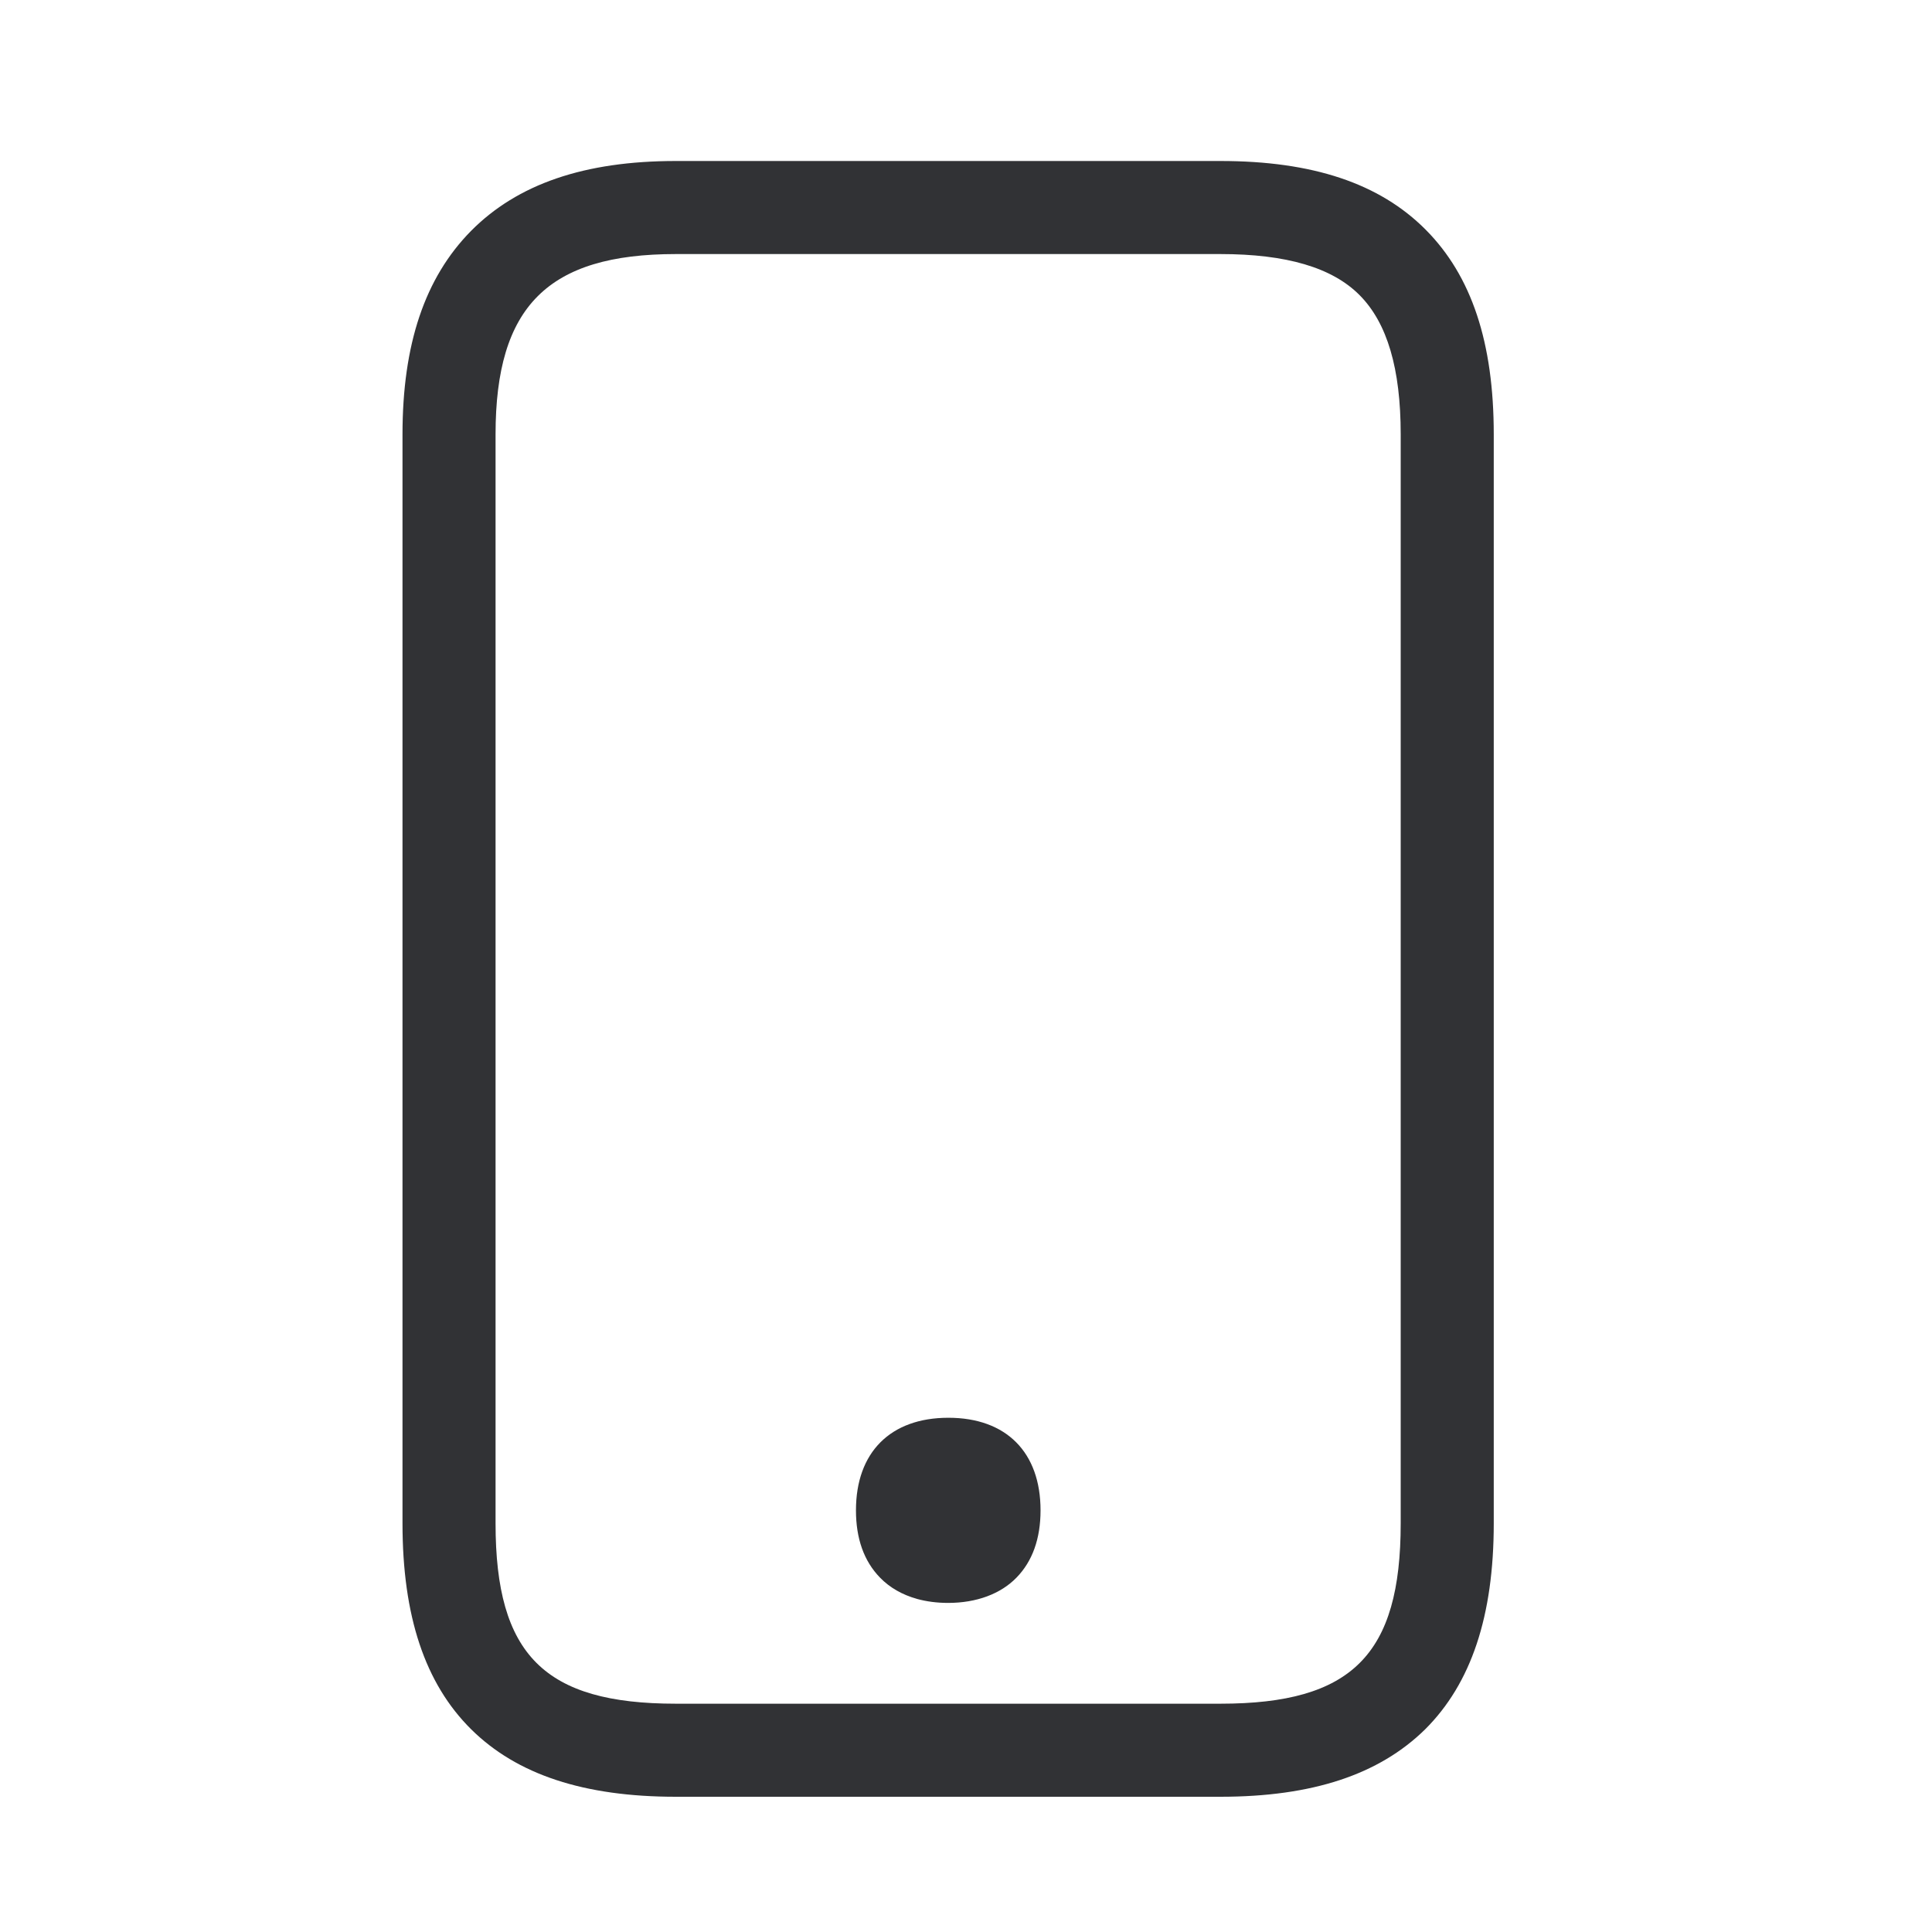<svg width="24" height="24" fill="none" xmlns="http://www.w3.org/2000/svg"><path d="M11.39 19.862c.12.033.25.05.388.05.353 0 .653-.112.85-.315.197-.202.298-.483.298-.835 0-.72-.425-1.15-1.145-1.15s-1.148.43-1.148 1.15c0 .35.099.63.298.835.121.125.277.214.46.265Z" fill="#313235"/><path d="M8.396 22.32c-1.141 0-1.974-.275-2.543-.838-.575-.57-.853-1.408-.853-2.558V5.396c0-1.121.278-1.945.85-2.526C6.428 2.286 7.26 2 8.396 2h6.764c1.145 0 1.977.277 2.55.853.572.575.846 1.404.846 2.543v13.528c0 1.15-.28 1.988-.852 2.558-.573.563-1.402.838-2.544.838H8.396Zm0-19.164c-1.59 0-2.24.65-2.24 2.24v13.528c0 1.633.607 2.24 2.24 2.24h6.764c1.633 0 2.24-.607 2.24-2.24V5.396c0-.818-.168-1.384-.509-1.728-.34-.344-.91-.512-1.731-.512H8.396Z" fill="#313235"/></svg>